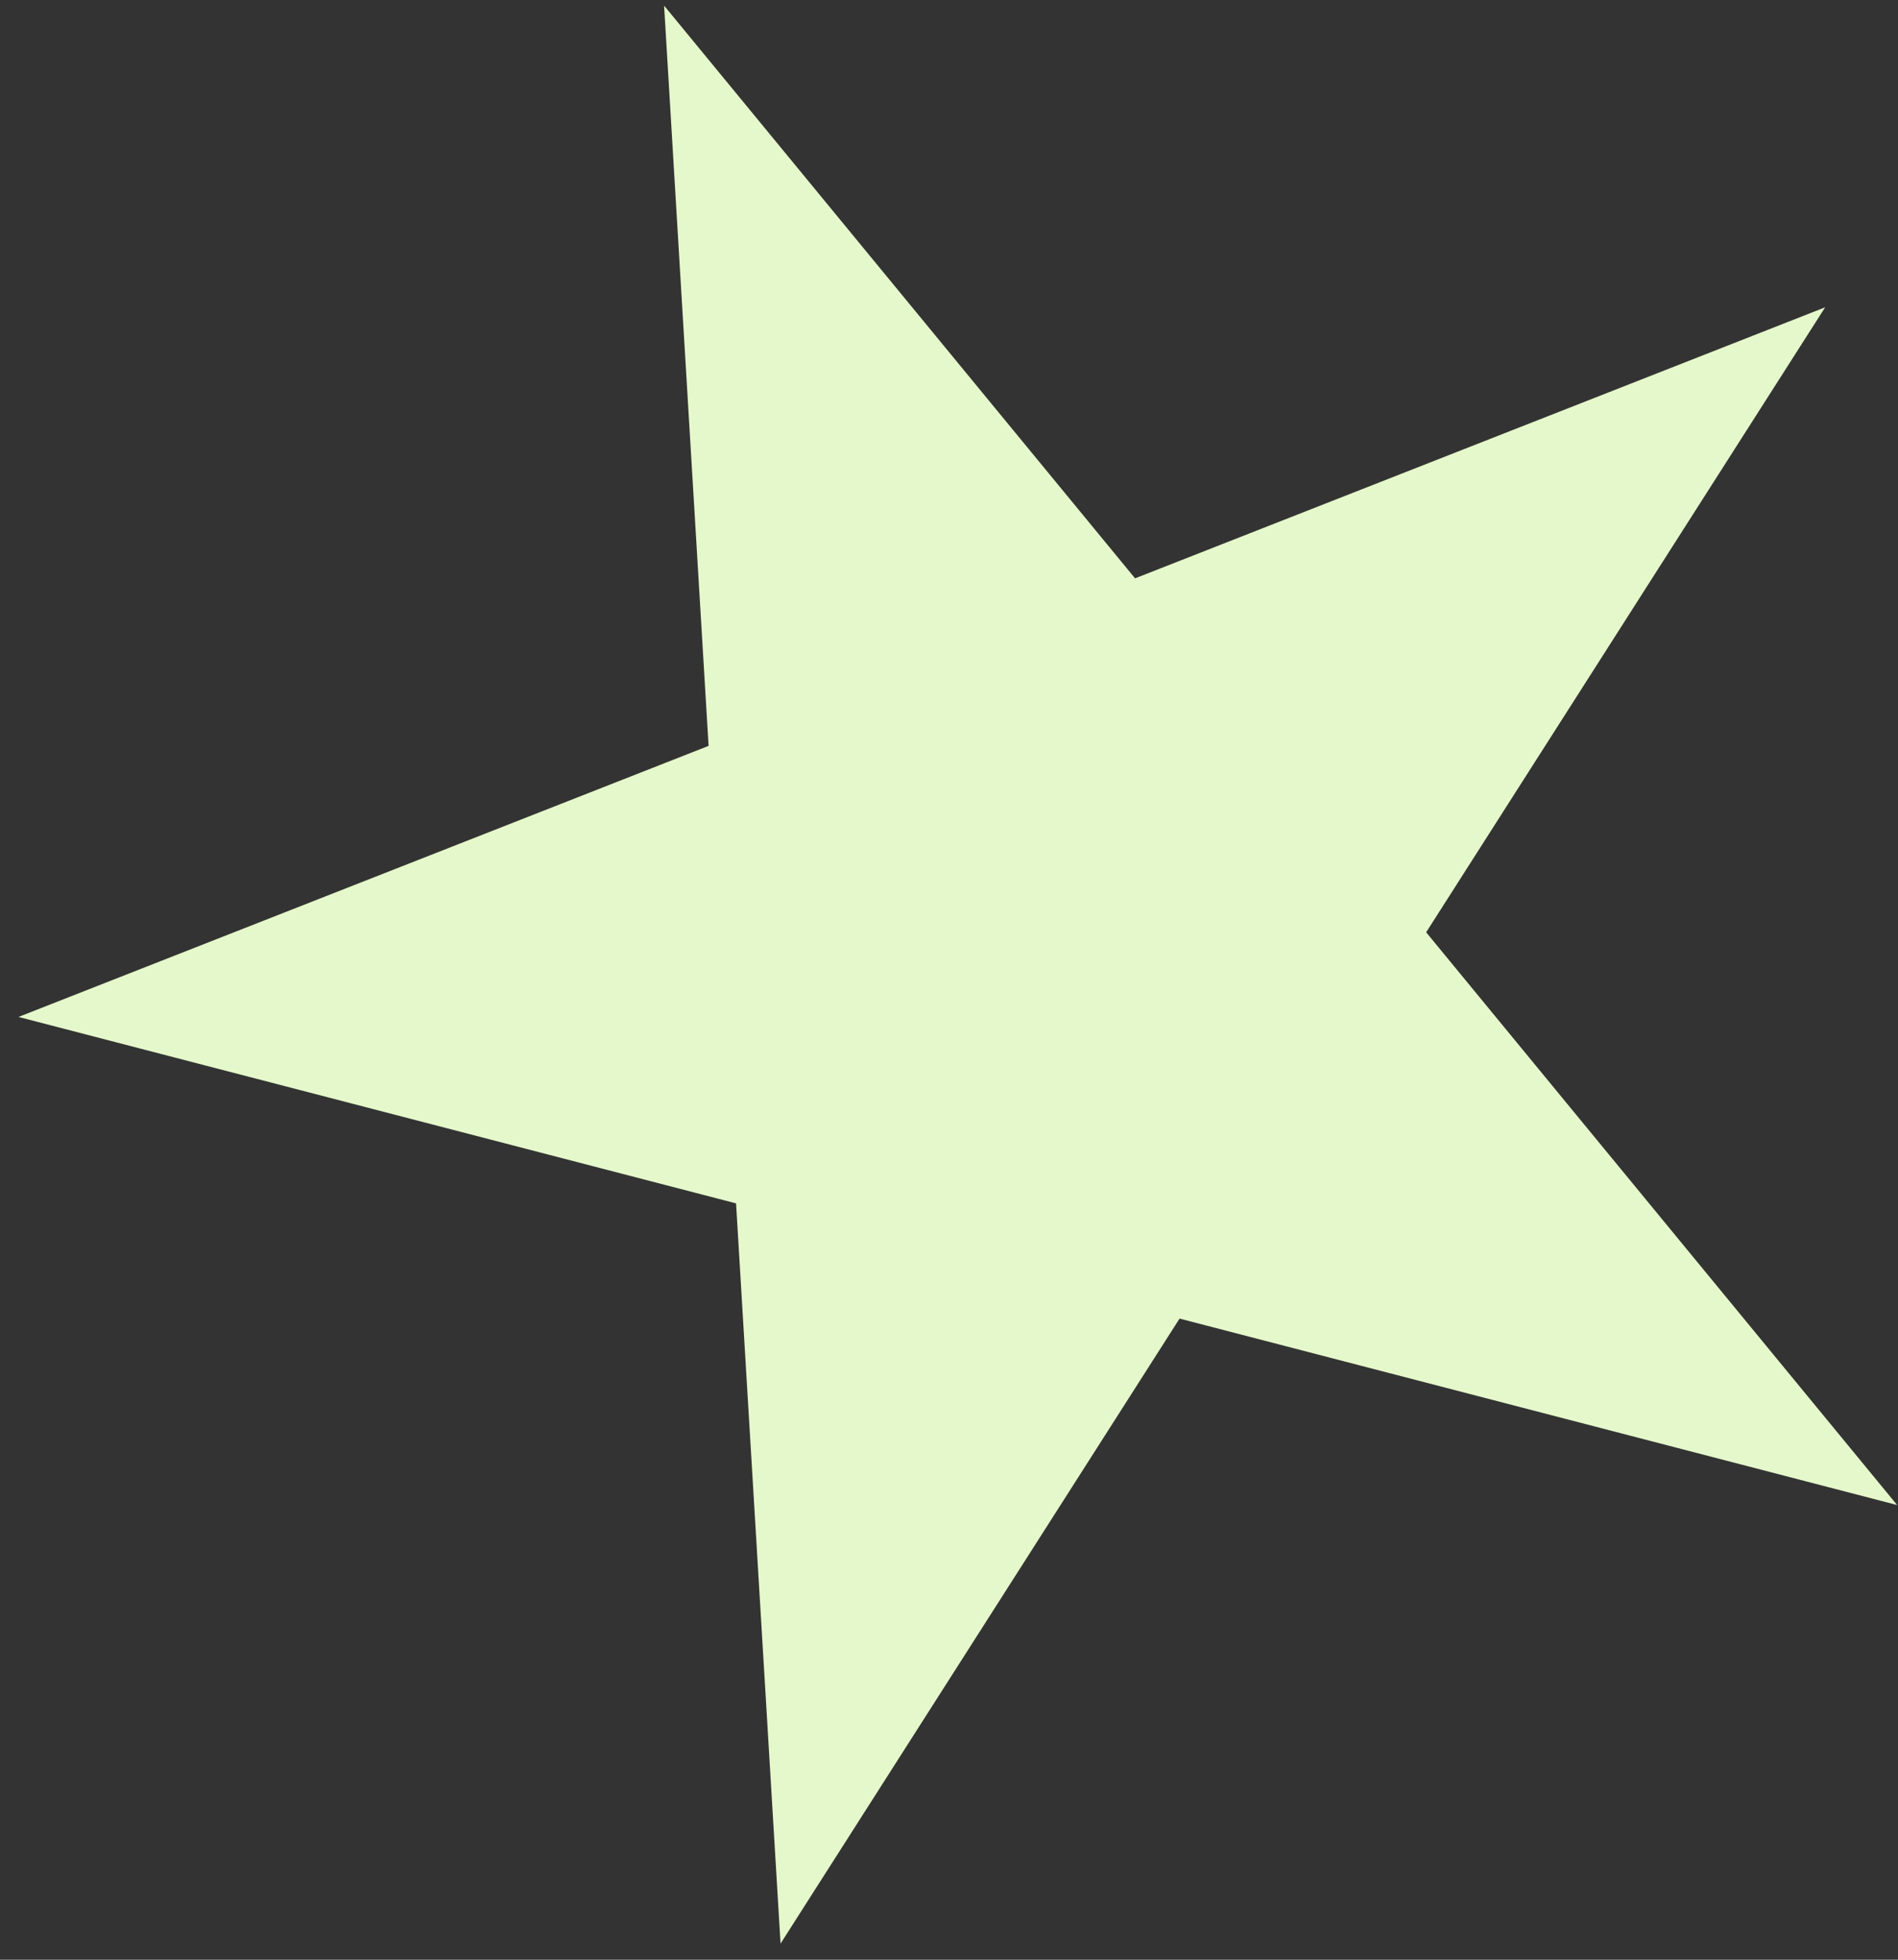 <svg width="93" height="96" viewBox="0 0 93 96" fill="none" xmlns="http://www.w3.org/2000/svg">
<rect x="0" y="0" width="93" height="96" fill="#333333" stroke="none"/>
<path d="M32.54 0.276L55.617 28.331L89.431 15.053L69.88 45.67L92.957 73.726L57.797 64.593L38.246 95.21L36.066 58.949L0.906 49.816L34.72 36.538L32.54 0.276Z" fill="#E5F8CB"/>
</svg>
